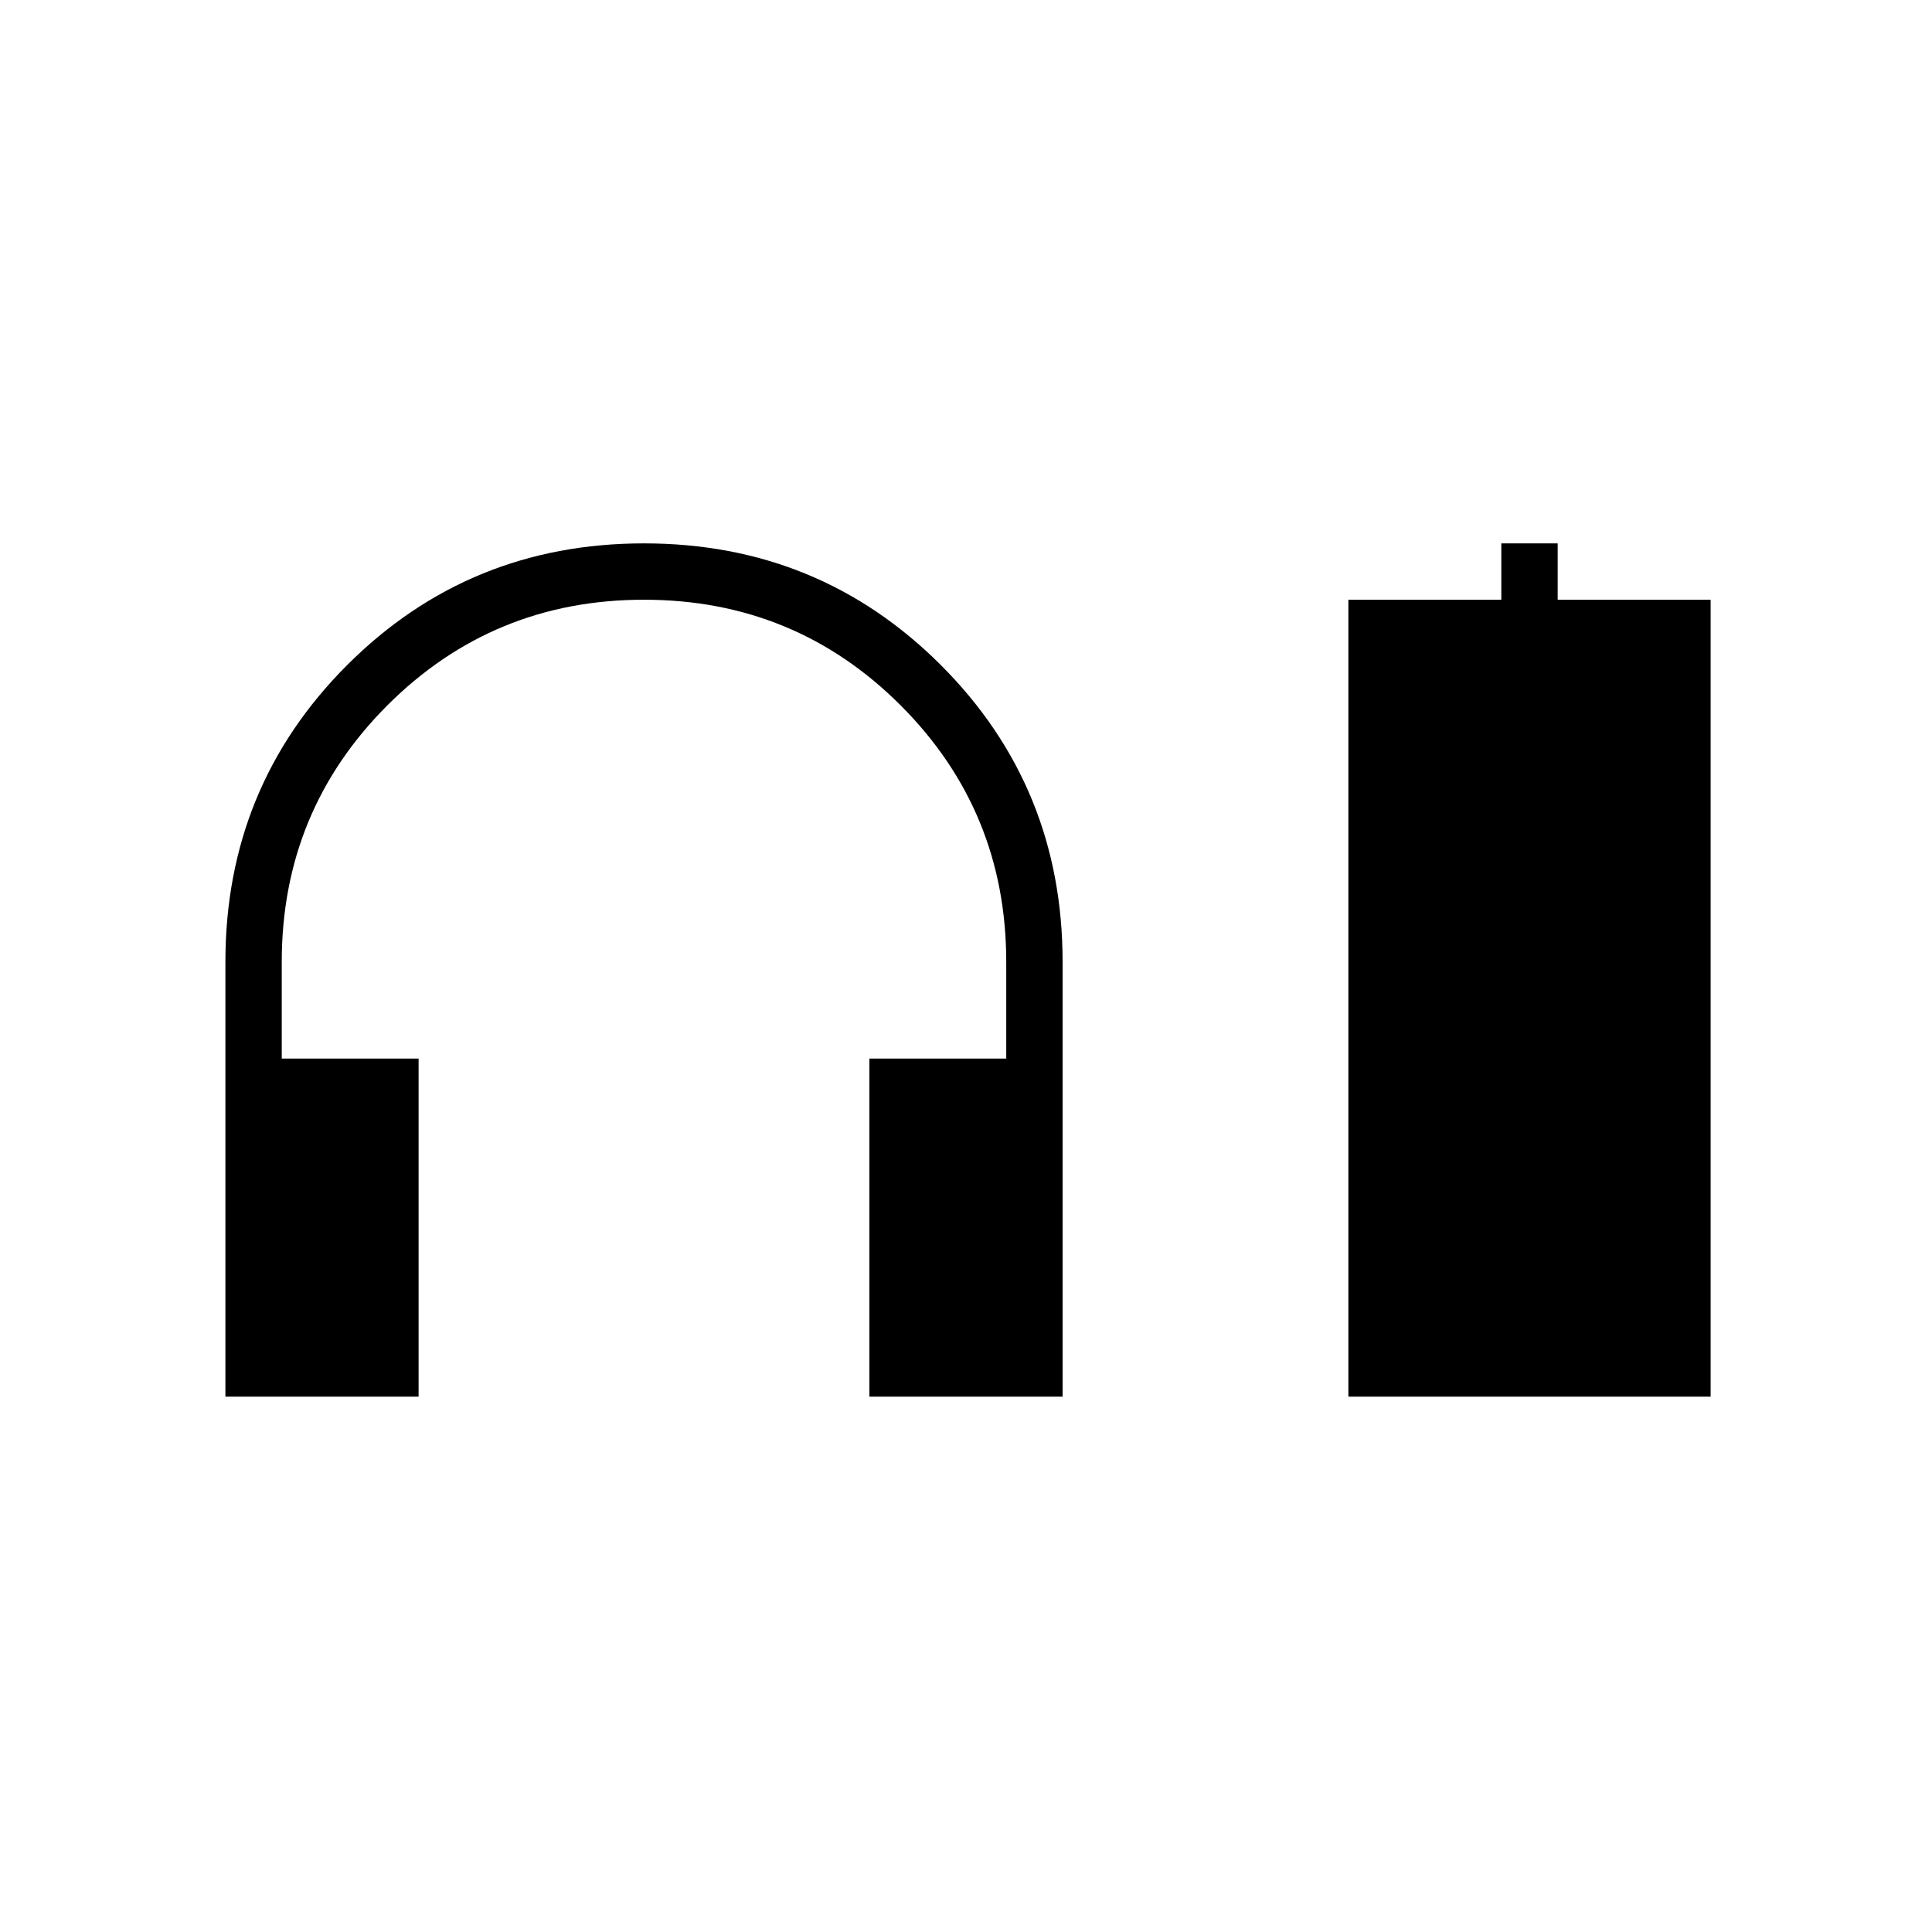 <svg xmlns="http://www.w3.org/2000/svg" height="24" width="24"><path d="M2.8 17.35v-5.4q0-2.175 1.512-3.688Q5.825 6.75 8 6.75q2.175 0 3.688 1.512Q13.2 9.775 13.2 11.95v5.4h-2.4v-4.2h1.7v-1.2q0-1.875-1.312-3.188Q9.875 7.45 8 7.45q-1.875 0-3.188 1.312Q3.5 10.075 3.5 11.95v1.2h1.7v4.2Zm13.95 0v-9.9h1.9v-.7h.7v.7h1.9v9.9Z"/></svg>